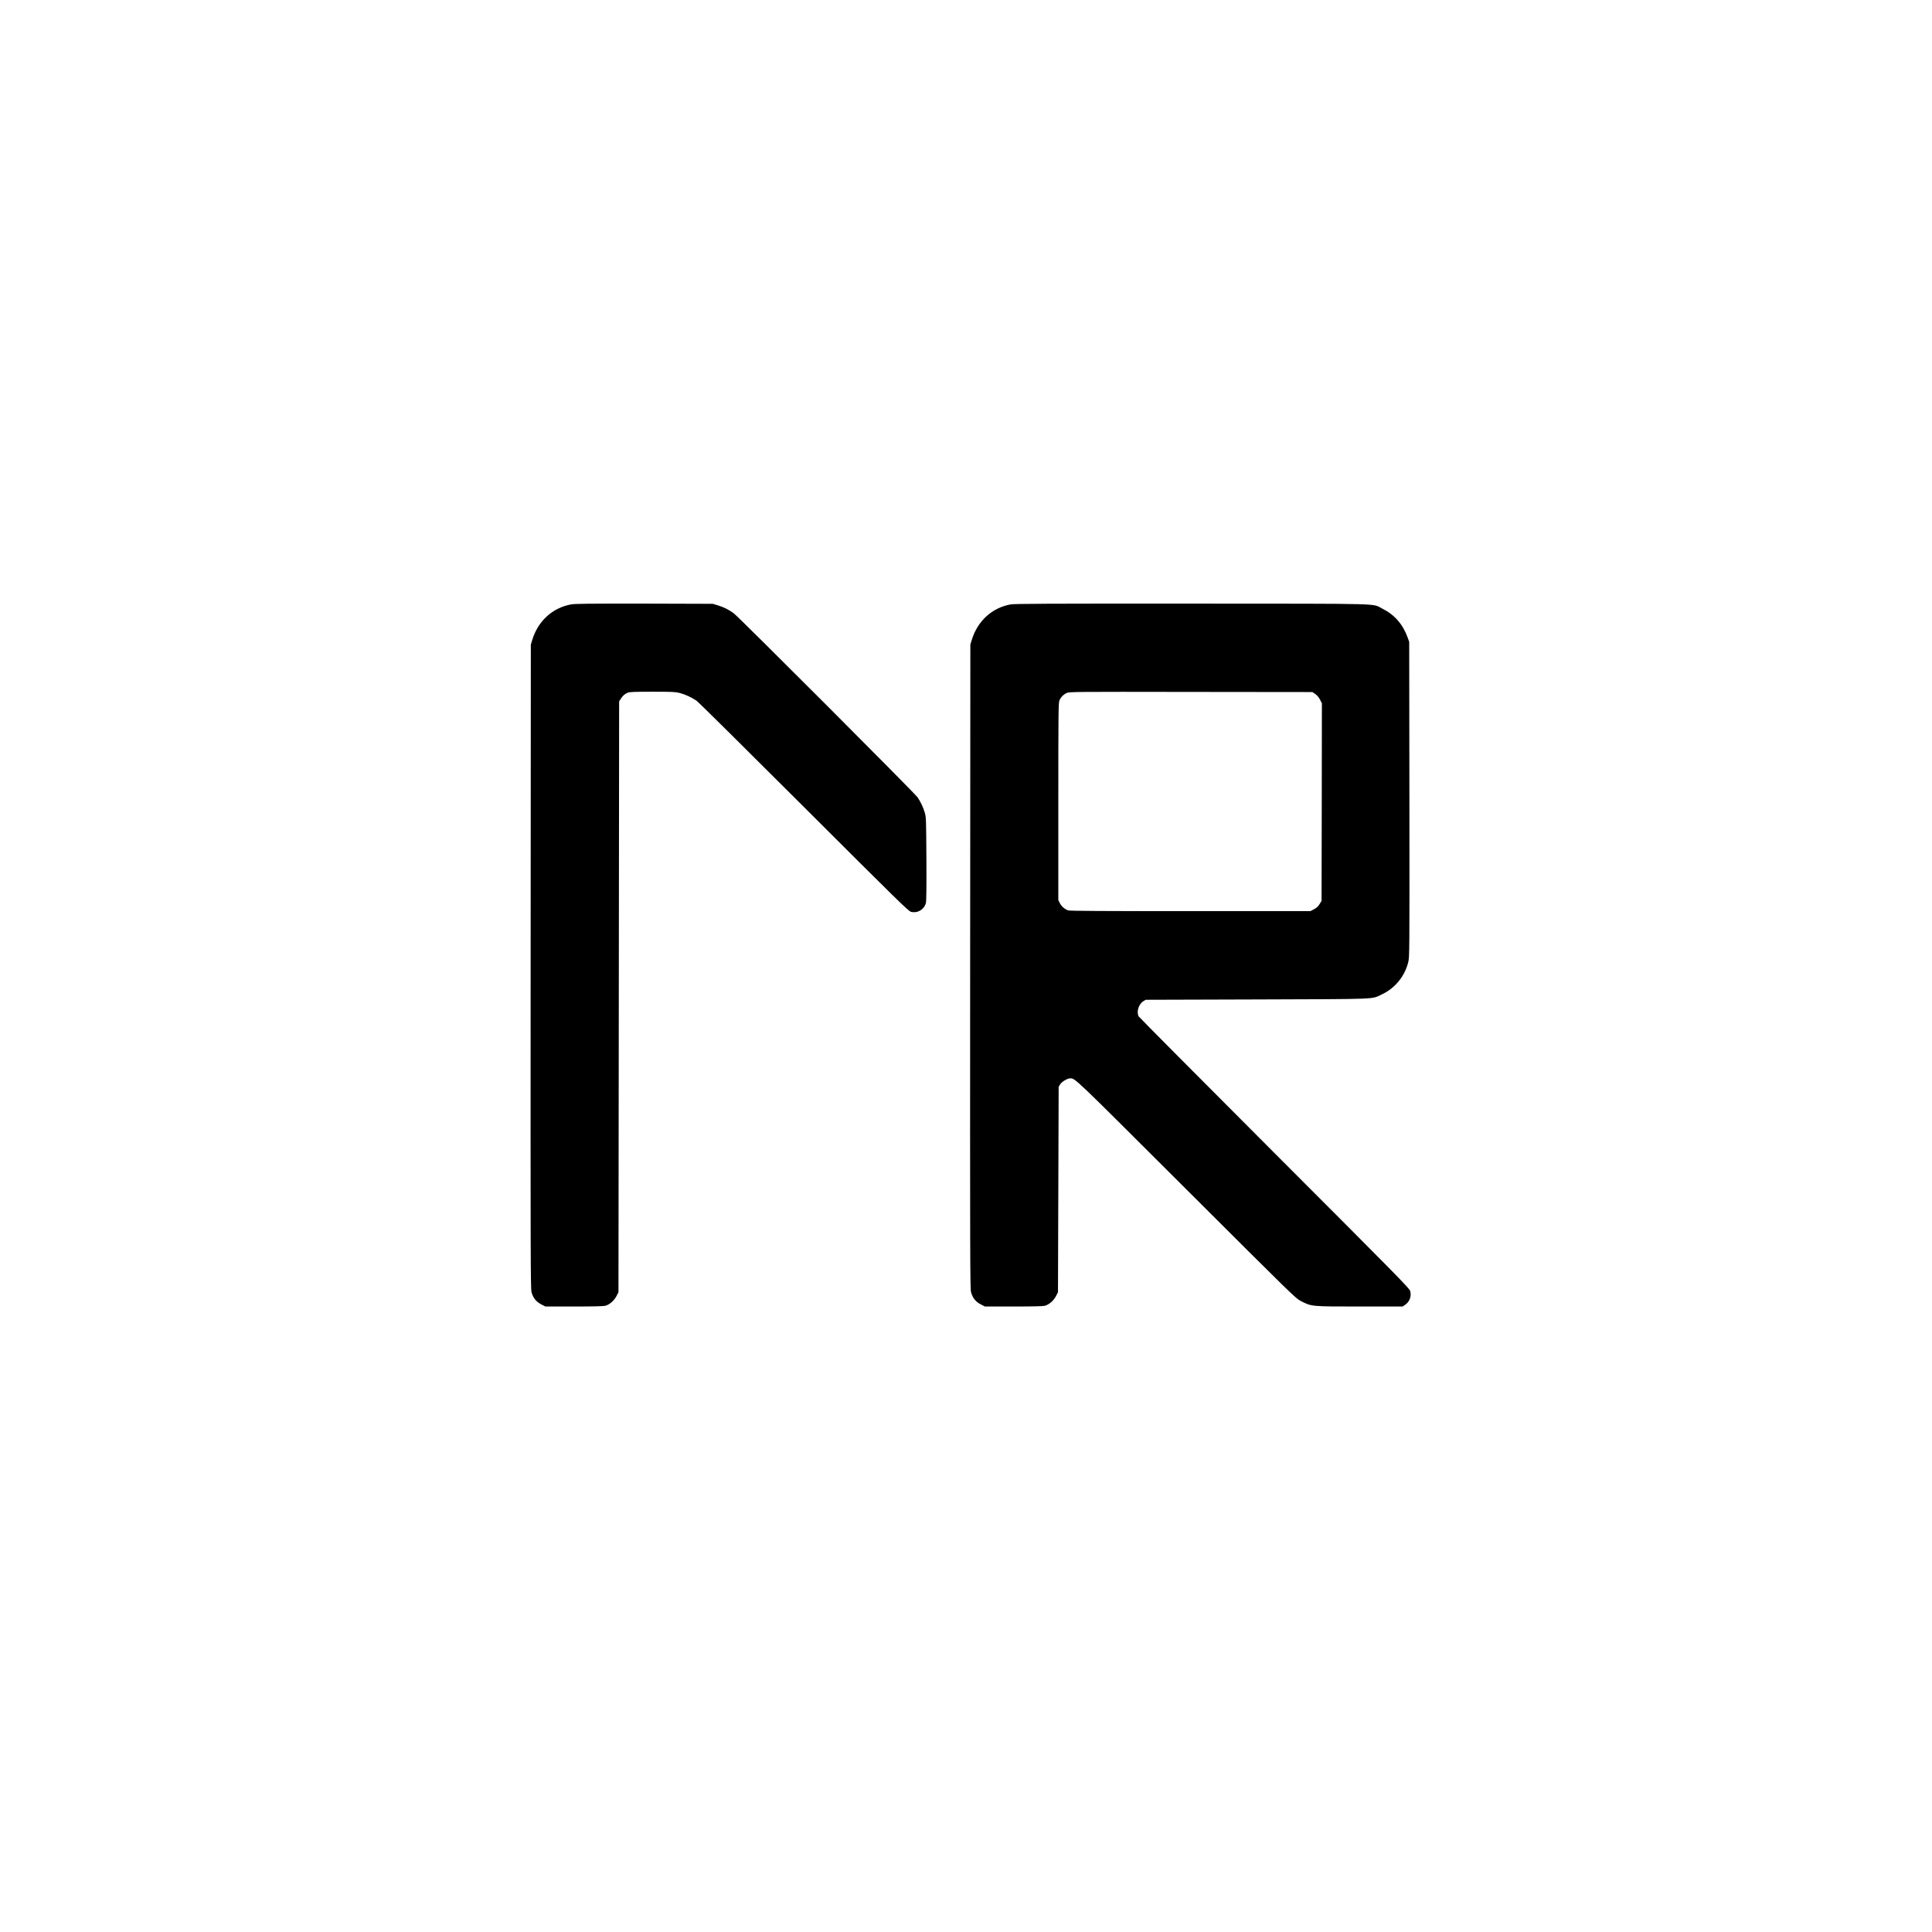 <?xml version="1.0" standalone="no"?>
<!DOCTYPE svg PUBLIC "-//W3C//DTD SVG 20010904//EN"
 "http://www.w3.org/TR/2001/REC-SVG-20010904/DTD/svg10.dtd">
<svg version="1.0" xmlns="http://www.w3.org/2000/svg"
 width="2888pt" height="2888pt" viewBox="0 0 2888 2888"
 preserveAspectRatio="xMidYMid meet">

<g transform="translate(0,2888) scale(0.1,-0.1)"
fill="#000000" stroke="none">
<path d="M8535 19845 c-277 -52 -490 -246 -577 -525 l-23 -75 -3 -4809 c-2
-4289 -1 -4816 13 -4869 22 -86 68 -145 144 -184 l63 -33 430 0 c291 0 443 4
468 11 64 19 131 78 165 144 l30 59 5 4415 5 4416 22 35 c29 48 61 76 105 95
31 12 92 15 371 15 297 0 342 -2 409 -19 79 -21 172 -63 248 -114 25 -16 747
-731 1605 -1588 1417 -1415 1564 -1559 1603 -1569 97 -25 196 33 222 131 8 28
10 237 8 662 -4 610 -4 623 -26 695 -25 81 -59 153 -105 222 -42 63 -2678
2702 -2752 2755 -78 55 -146 89 -237 117 l-73 22 -1025 3 c-812 1 -1040 -1
-1095 -12z"/>
<path d="M15105 19845 c-276 -51 -490 -246 -577 -525 l-23 -75 -3 -4809 c-2
-4289 -1 -4816 13 -4869 22 -86 68 -145 144 -184 l63 -33 430 0 c291 0 443 4
468 11 64 19 131 78 165 144 l30 59 5 1535 5 1536 23 37 c23 37 107 88 145 88
82 0 17 61 1737 -1655 1616 -1613 1636 -1632 1717 -1674 161 -82 151 -81 878
-81 l642 0 34 23 c70 47 100 127 79 208 -10 40 -186 219 -2030 2064 -1110
1111 -2023 2030 -2030 2043 -34 68 1 182 70 225 l35 22 1665 5 c1850 6 1707 1
1863 74 198 92 344 269 397 481 20 79 20 109 18 2435 l-3 2355 -23 65 c-72
199 -197 342 -377 431 -167 82 123 74 -2845 76 -2137 1 -2658 -1 -2715 -12z
m4557 -1340 c28 -20 52 -49 71 -85 l27 -54 -2 -1476 -3 -1477 -30 -48 c-22
-36 -45 -57 -84 -77 l-53 -28 -1790 0 c-1313 0 -1801 3 -1829 11 -52 16 -103
61 -128 112 l-21 43 0 1472 c0 1309 2 1477 16 1510 20 49 60 90 109 113 39 18
105 19 1857 16 l1816 -2 44 -30z"/>
</g>
</svg>
